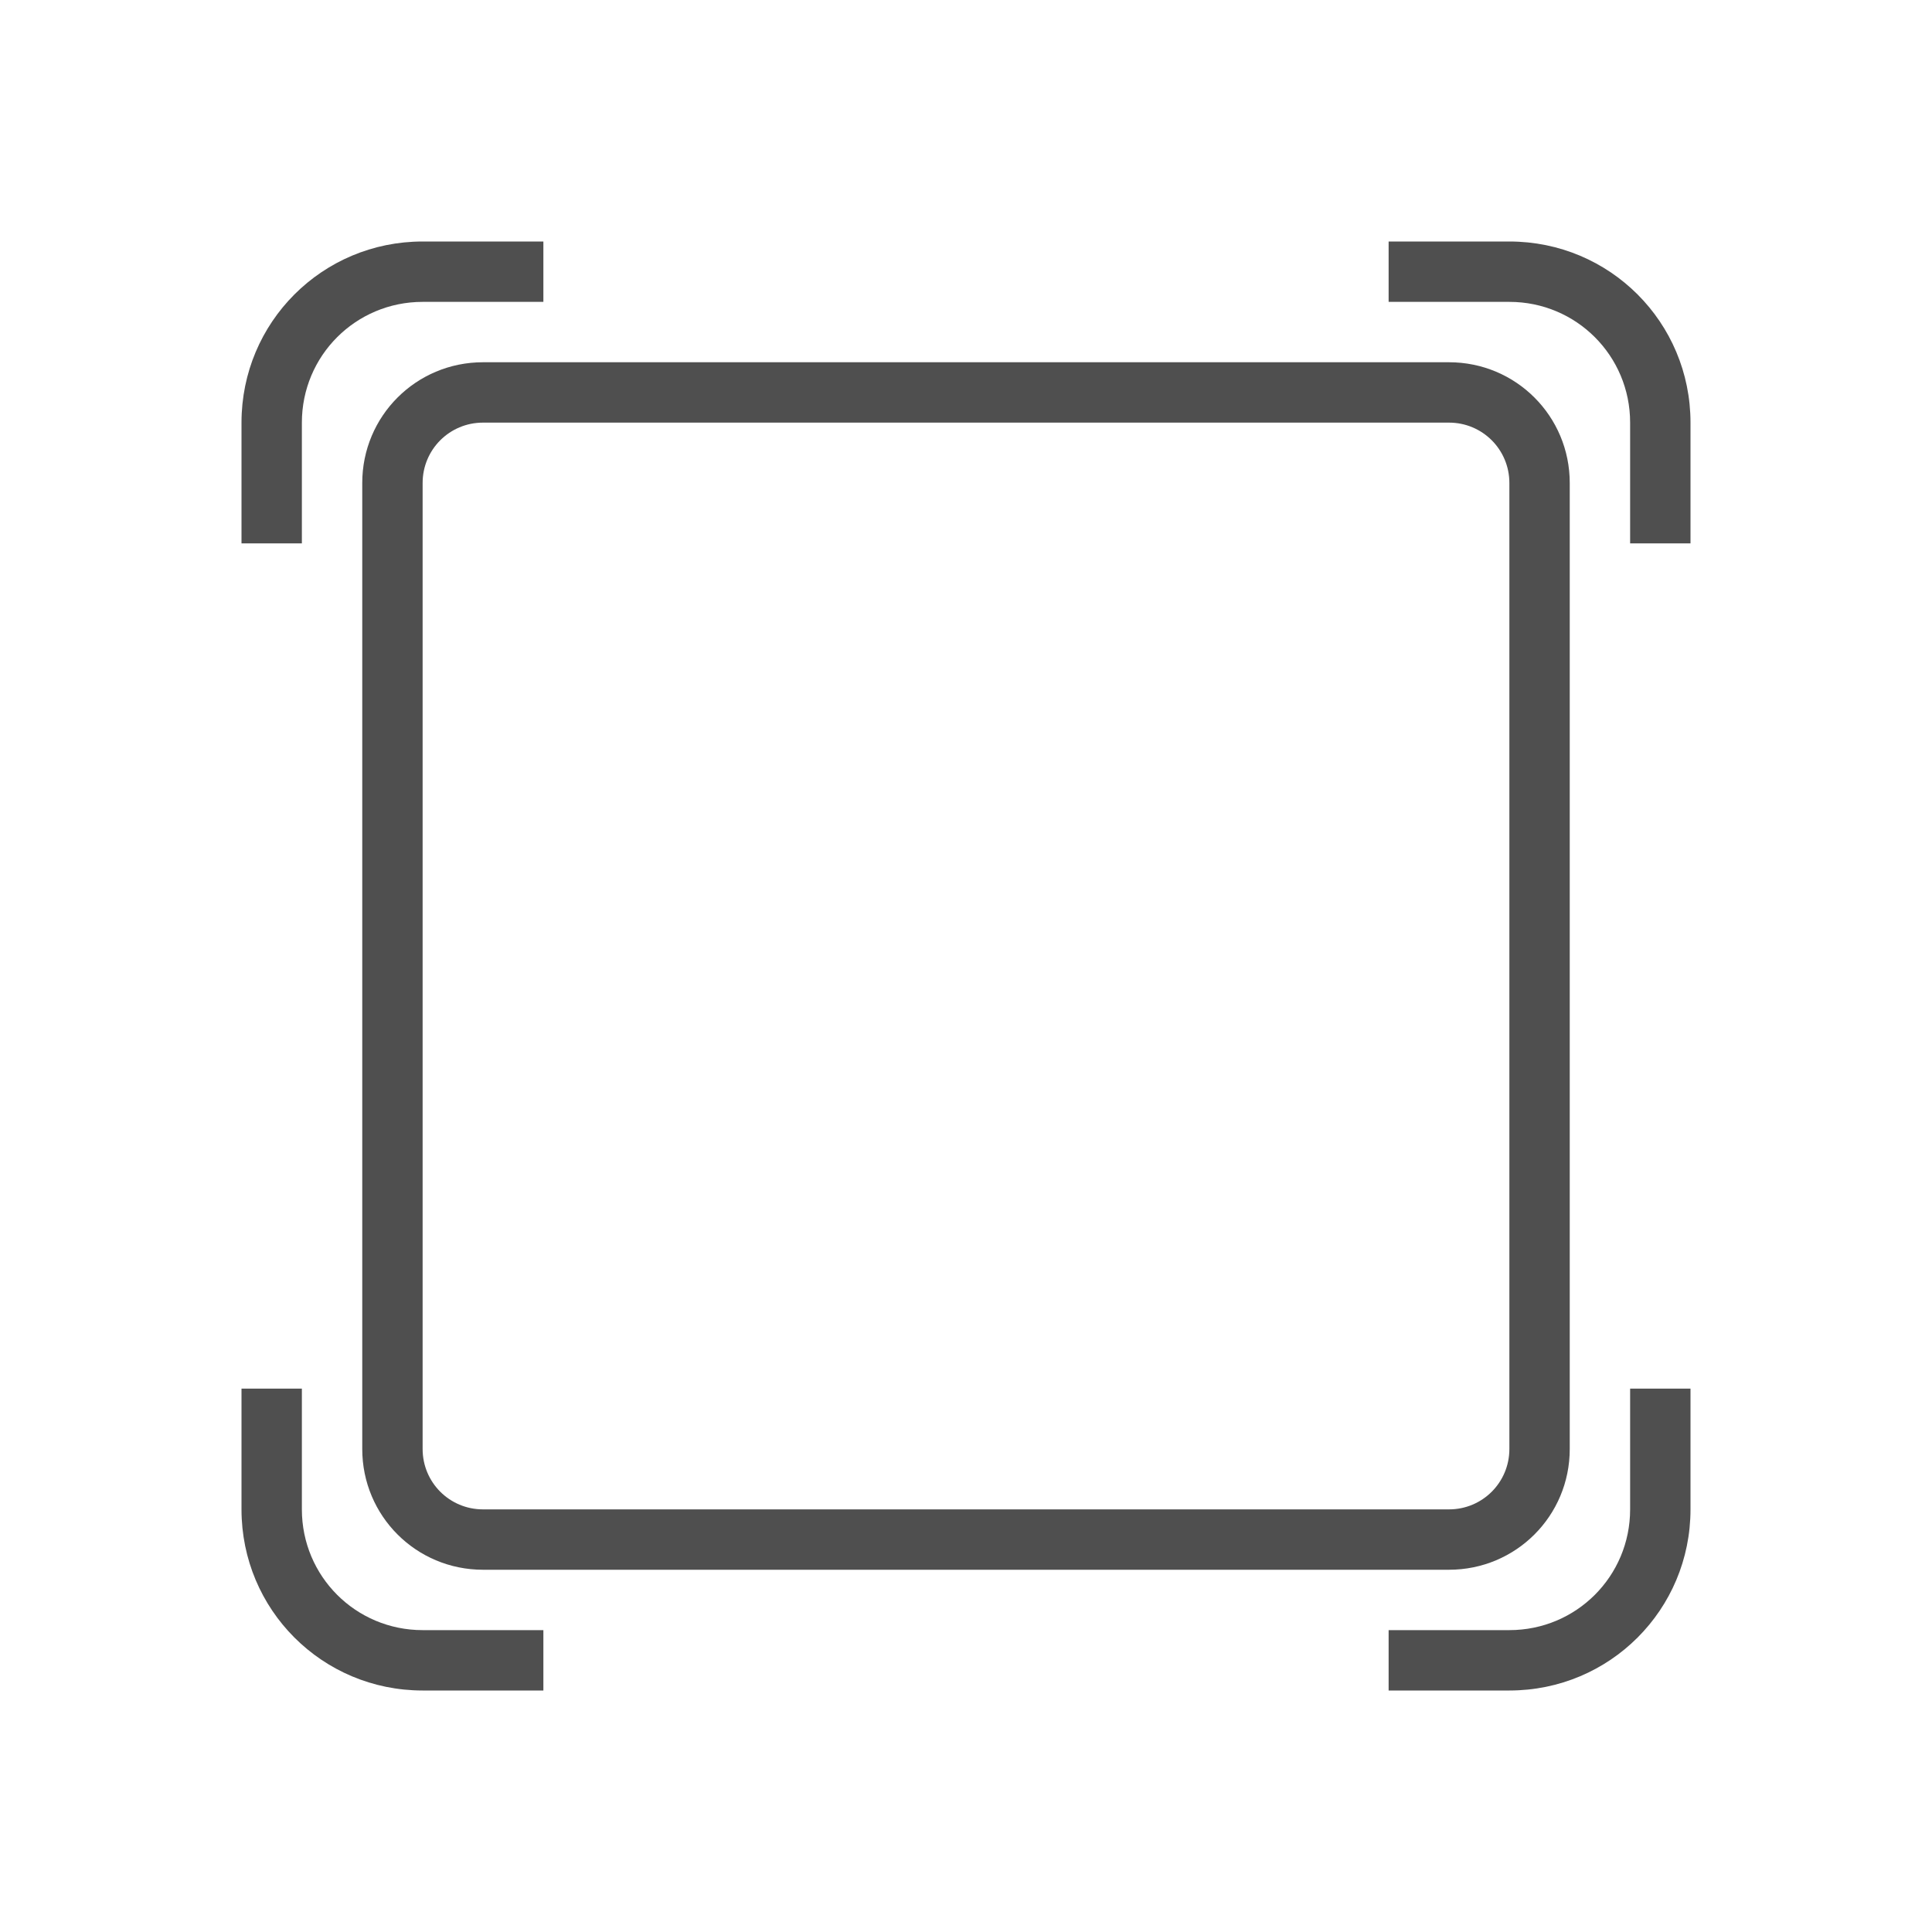 <svg xmlns="http://www.w3.org/2000/svg" viewBox="0 0 32 32">
    <defs>
        <style id="current-color-scheme" type="text/css">
            .ColorScheme-Text{color:#050505;opacity:.7}
        </style>
    </defs>
    <path fill="currentColor" d="M7 4C5.338 4 4 5.338 4 7v2h1V7c0-1.108.892-2 2-2h2V4zm16 0v1h2c1.108 0 2 .892 2 2v2h1V7c0-1.662-1.338-3-3-3zM4 23v2c0 1.662 1.338 3 3 3h2v-1H7c-1.108 0-2-.892-2-2v-2zm23 0v2c0 1.108-.892 2-2 2h-2v1h2c1.662 0 3-1.338 3-3v-2z" class="ColorScheme-Text"/>
    <path d="M8 6c-1.108 0-2 .892-2 2v16c0 1.108.892 2 2 2h16c1.108 0 2-.892 2-2V8c0-1.108-.892-2-2-2H8zm0 1h16c.554 0 1 .446 1 1v16c0 .554-.446 1-1 1H8c-.554 0-1-.446-1-1V8c0-.554.446-1 1-1z" class="ColorScheme-Text" style="fill:currentColor"/>
</svg>
